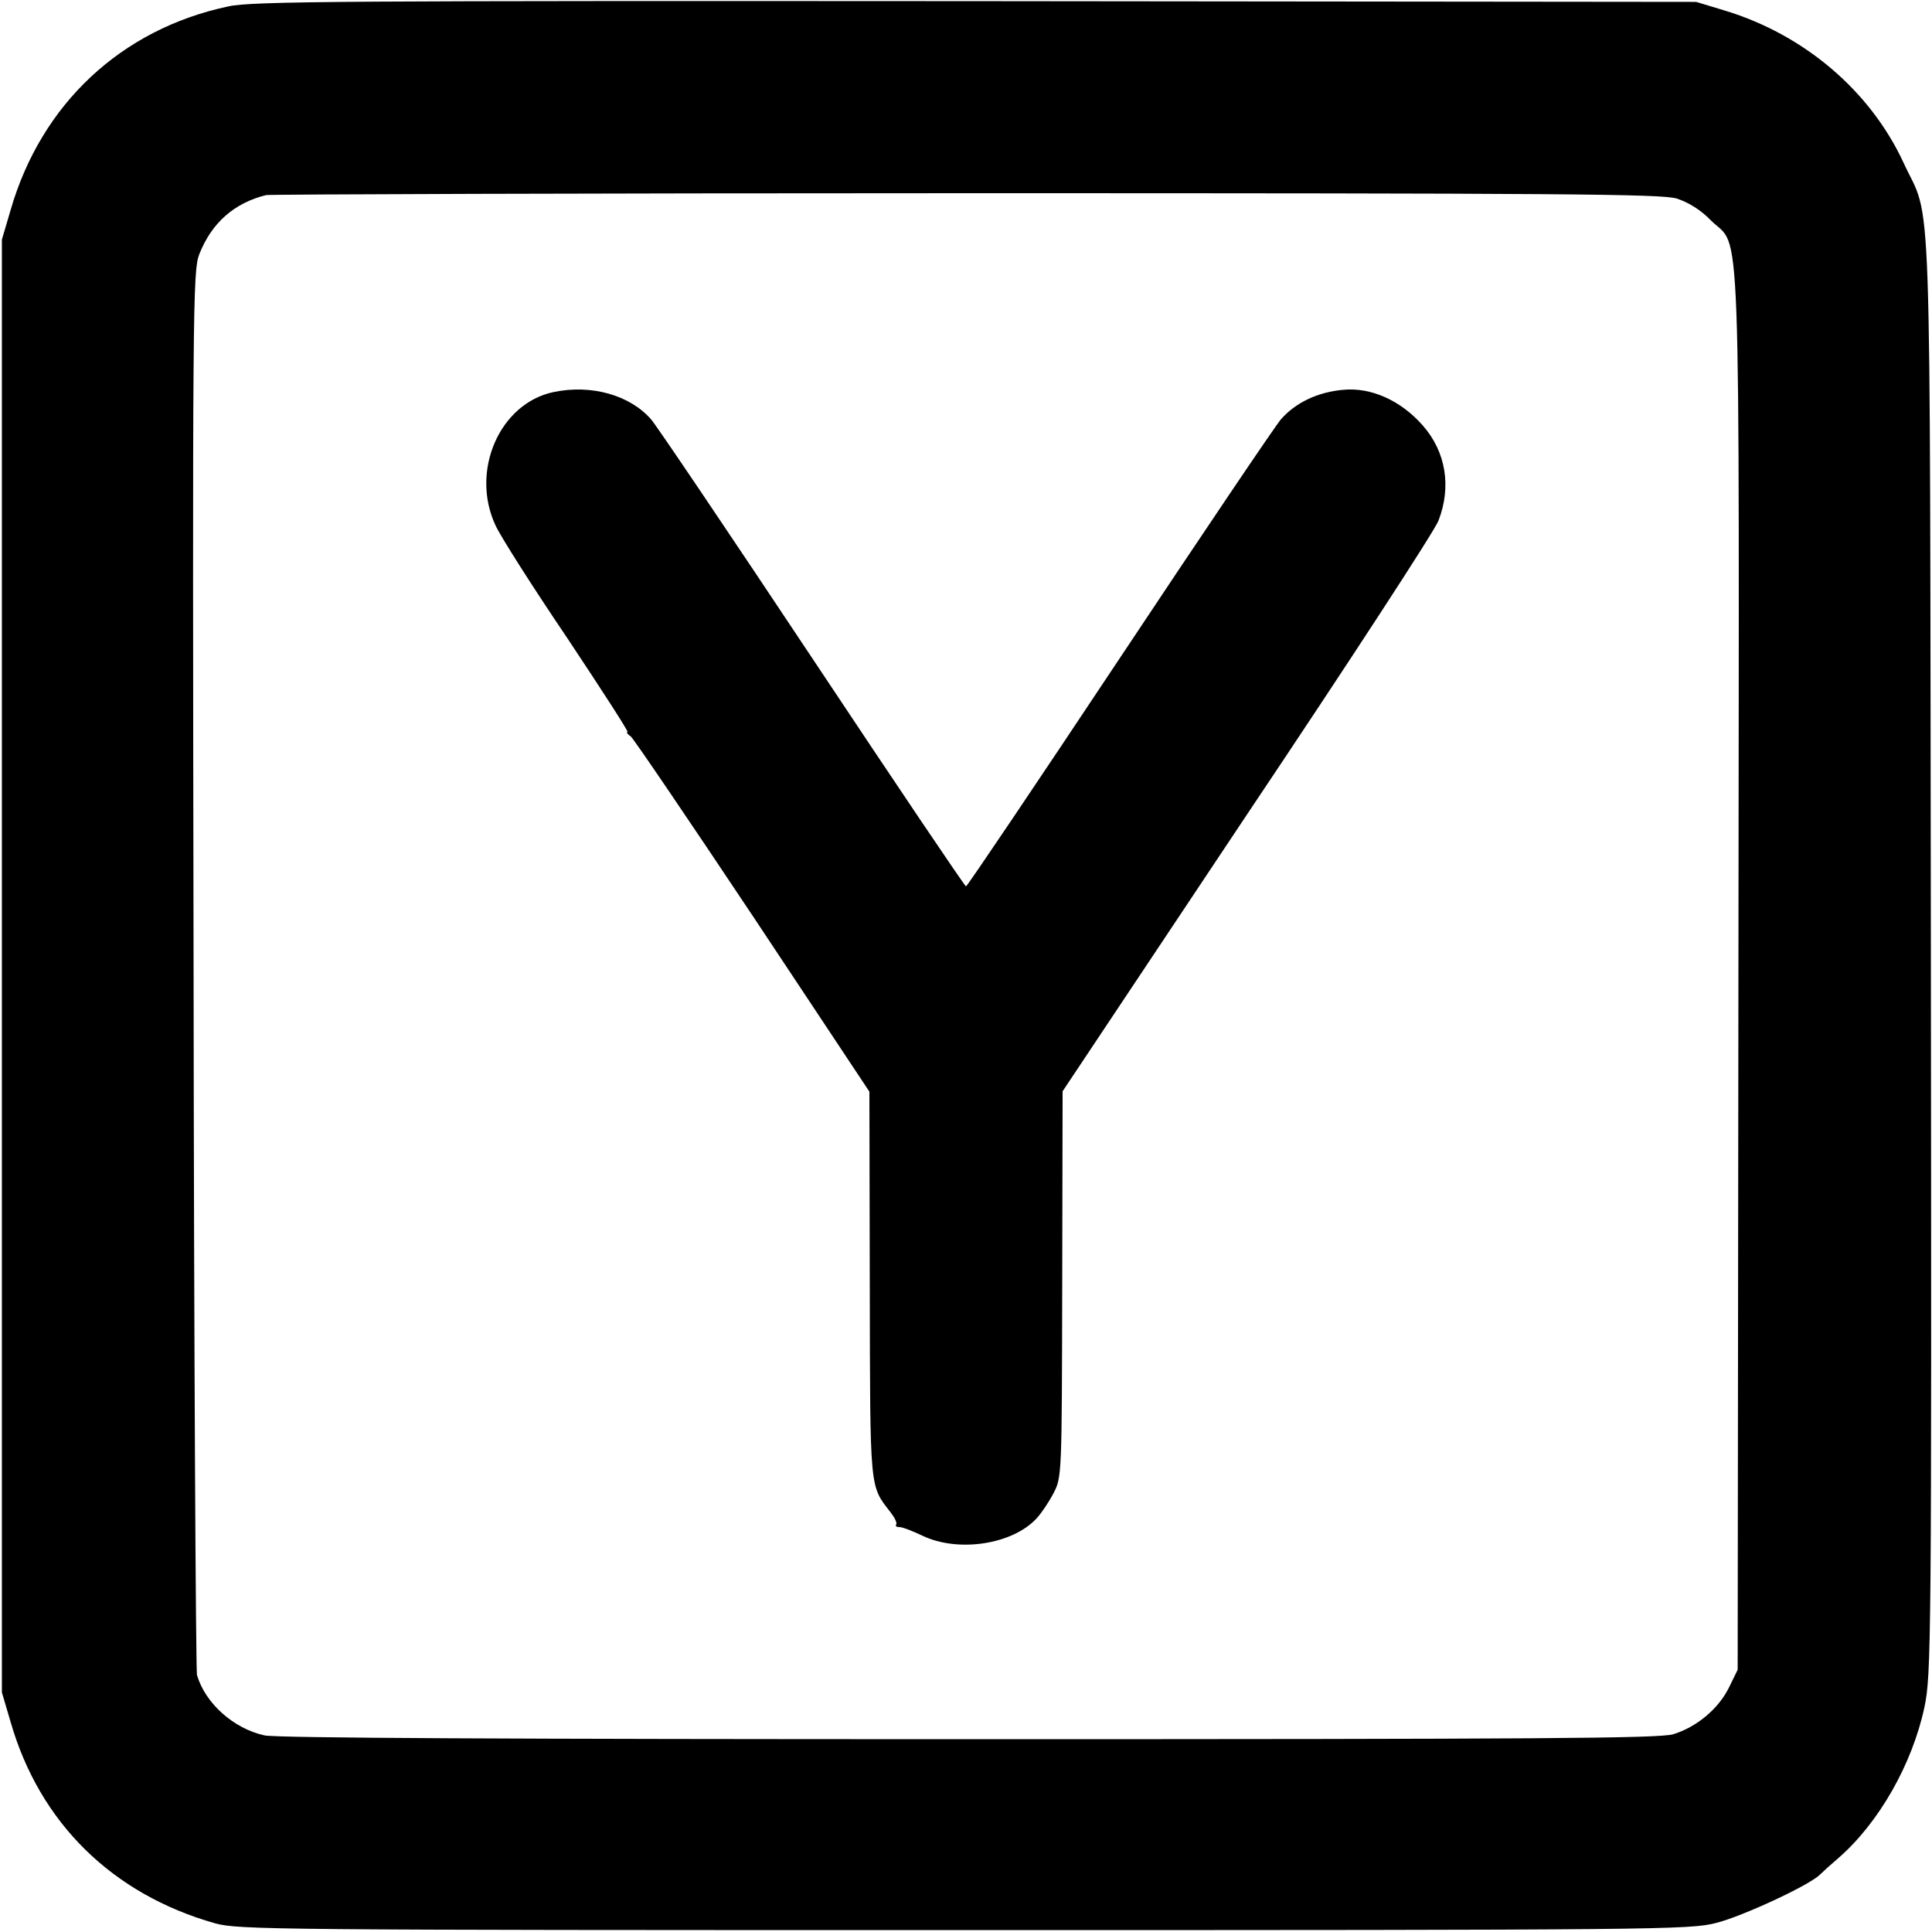 <?xml version="1.0" standalone="no"?>
<!DOCTYPE svg PUBLIC "-//W3C//DTD SVG 20010904//EN"
 "http://www.w3.org/TR/2001/REC-SVG-20010904/DTD/svg10.dtd">
<svg version="1.0" xmlns="http://www.w3.org/2000/svg"
 width="512pt" height="512pt" viewBox="0 0 512 512"
 preserveAspectRatio="xMidYMid meet">
<g transform="translate(0,512) scale(0.1,-0.1)"
fill="#000000" stroke="none">
<path d="M605 5103 c-284 -60 -496 -259 -577 -540 l-23 -78 0 -1925 0 -1925
23 -78 c77 -268 270 -457 542 -534 62 -17 155 -18 1985 -18 1847 0 1923 1
1993 19 71 18 247 100 275 128 7 7 29 27 49 44 108 94 196 250 228 400 18 86
19 164 17 1994 -3 2130 4 1932 -73 2100 -88 189 -262 338 -473 402 l-76 23
-1910 2 c-1666 1 -1919 0 -1980 -14z m3838 -509 c31 -10 64 -30 91 -58 81 -81
75 90 73 -1989 l-2 -1852 -23 -47 c-28 -57 -86 -105 -148 -124 -38 -11 -356
-13 -1866 -13 -1200 0 -1837 3 -1867 10 -82 18 -157 85 -179 160 -3 13 -8 855
-9 1872 -3 1758 -2 1849 15 1893 33 84 93 136 177 157 11 2 846 5 1855 5 1587
0 1842 -2 1883 -14z"/>
<path d="M1467 4081 c-143 -30 -221 -209 -154 -353 13 -29 99 -164 191 -300
91 -137 163 -248 159 -248 -4 0 0 -6 9 -12 8 -7 154 -222 324 -477 l308 -464
1 -511 c1 -555 -1 -531 56 -605 10 -13 17 -27 14 -31 -3 -4 1 -7 8 -7 6 1 35
-10 62 -23 95 -45 238 -23 302 46 13 14 33 44 45 67 22 42 22 48 23 554 l1
511 489 734 c270 403 498 753 507 778 35 90 20 183 -42 253 -58 66 -137 101
-210 94 -68 -6 -127 -34 -166 -79 -16 -19 -209 -305 -429 -636 -220 -331 -402
-601 -405 -601 -3 0 -185 270 -405 601 -220 331 -413 617 -429 636 -56 65
-159 94 -259 73z"/>
</g>
</svg>
